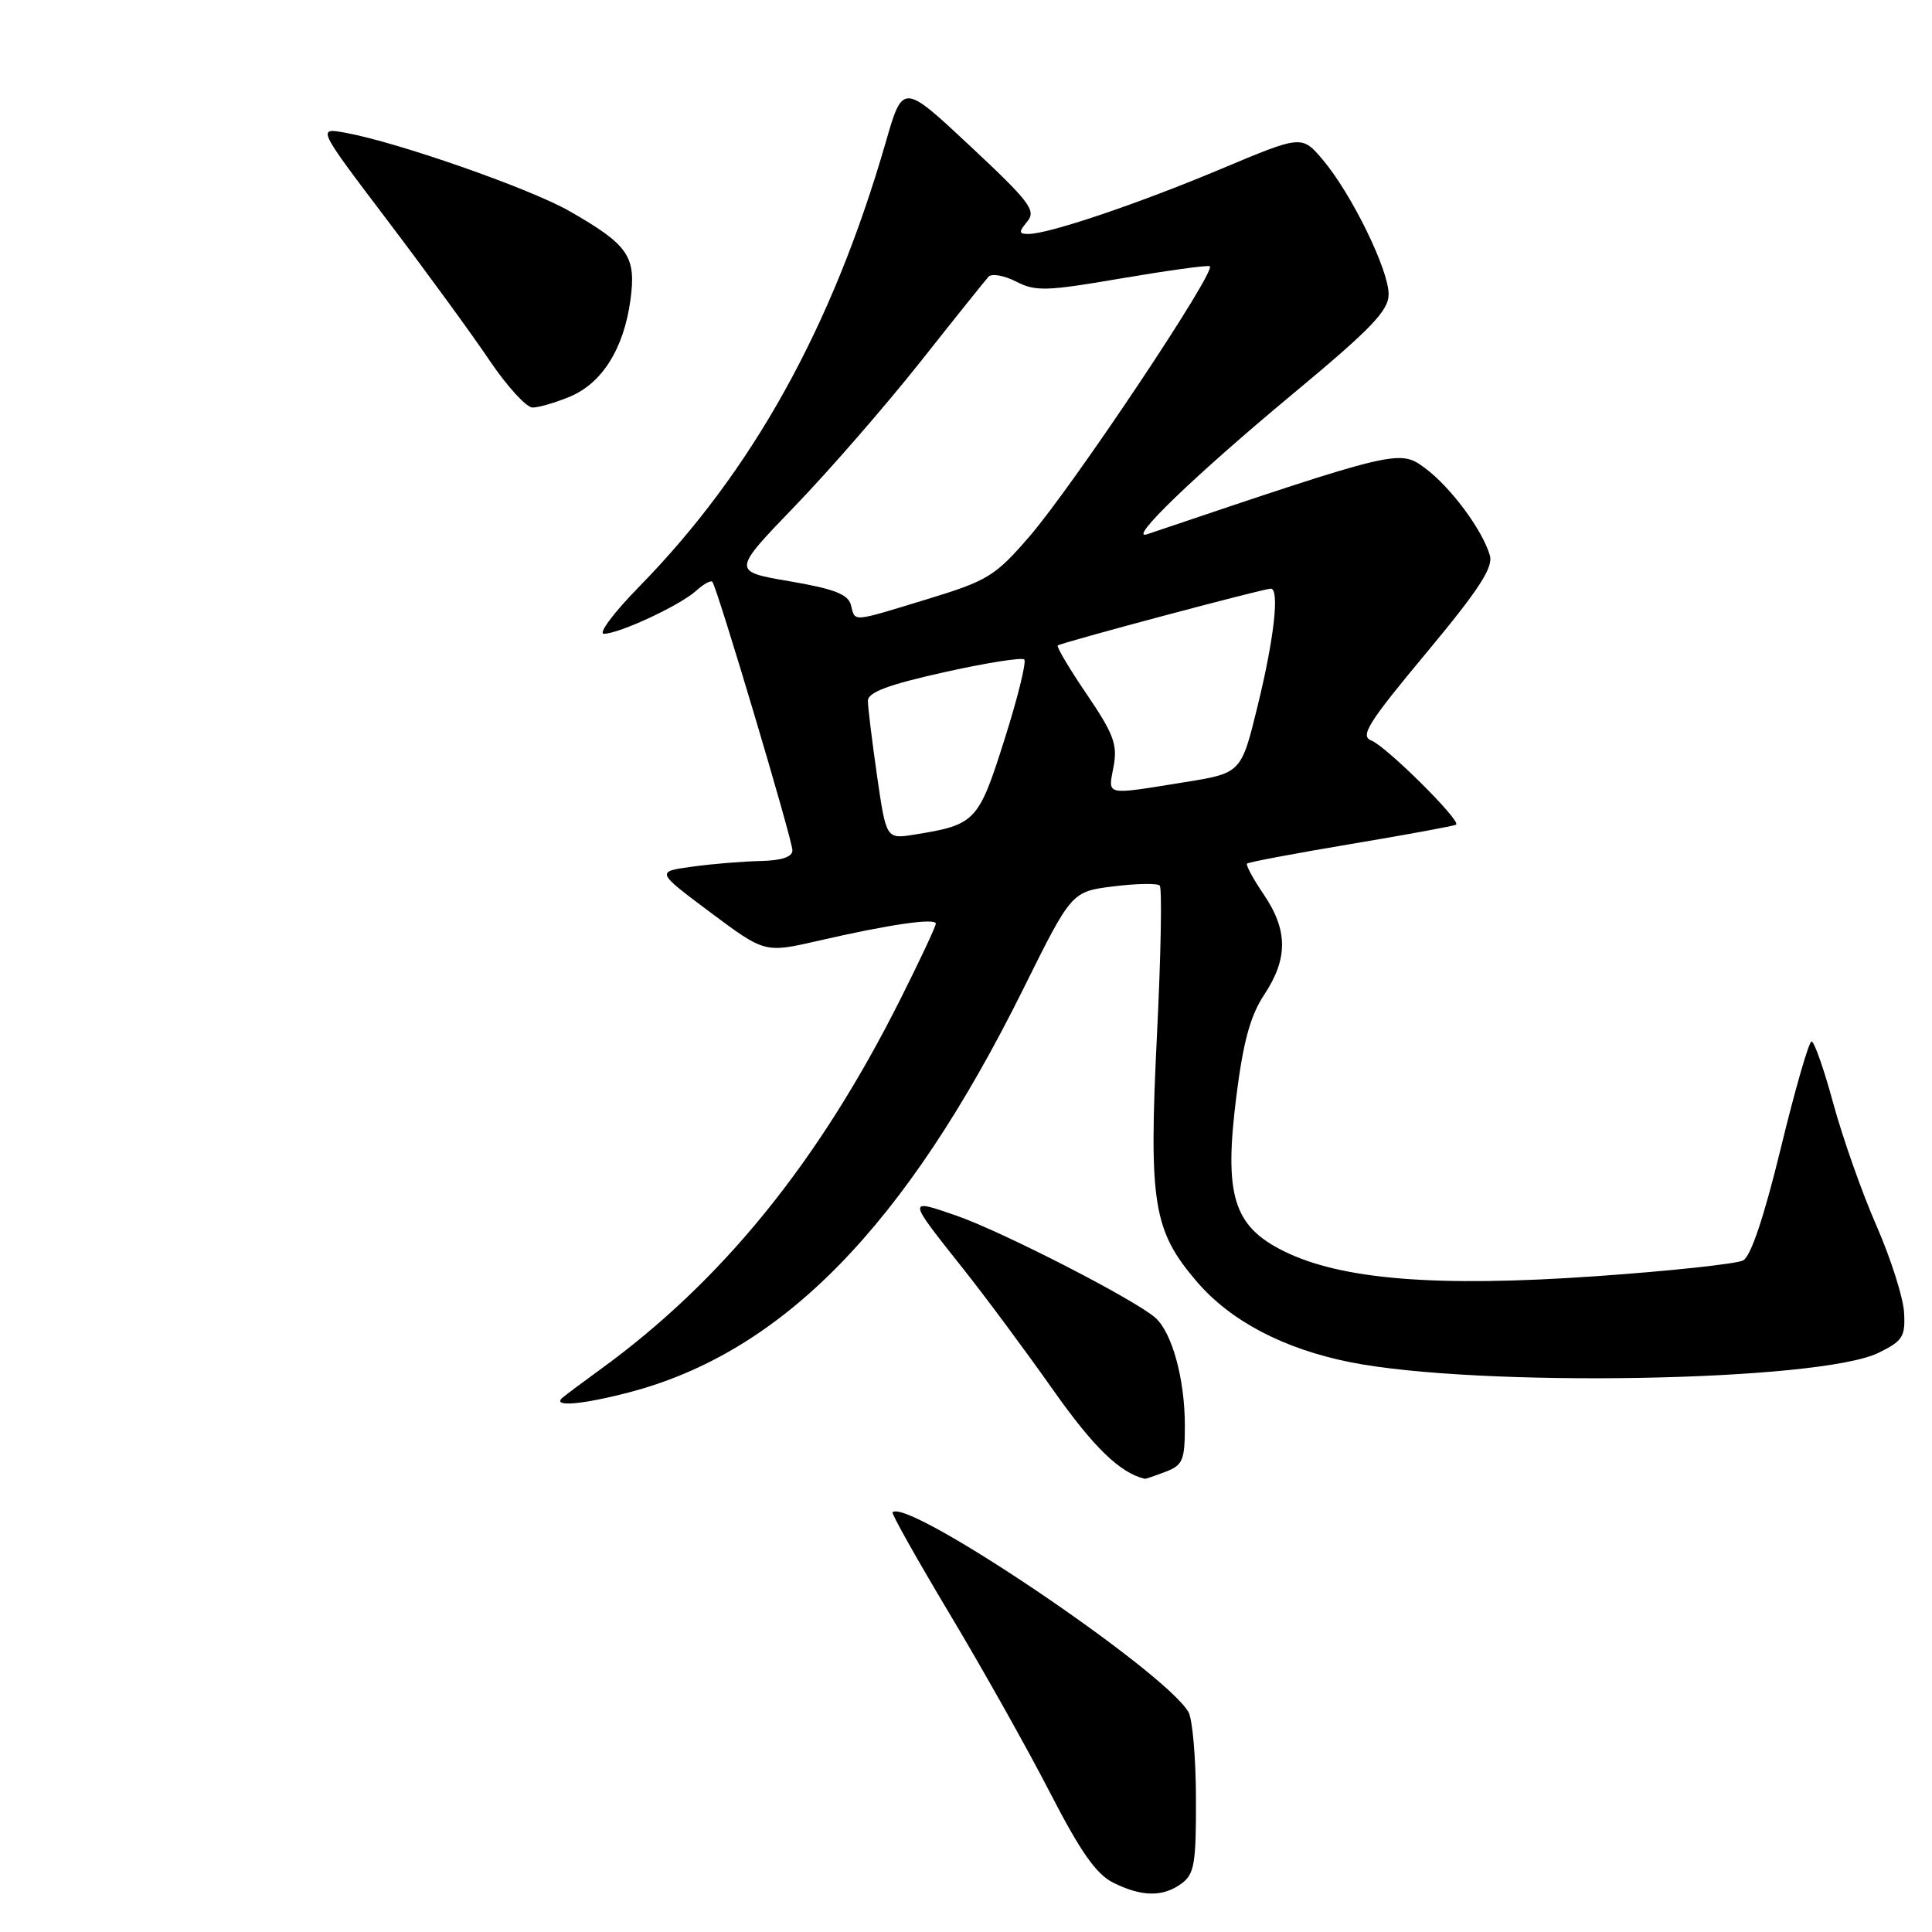 <?xml version="1.0" encoding="UTF-8" standalone="no"?>
<!DOCTYPE svg PUBLIC "-//W3C//DTD SVG 1.1//EN" "http://www.w3.org/Graphics/SVG/1.1/DTD/svg11.dtd" >
<svg xmlns="http://www.w3.org/2000/svg" xmlns:xlink="http://www.w3.org/1999/xlink" version="1.1" viewBox="0 0 256 256">
 <g >
 <path fill="currentColor"
d=" M 156.56 249.58 C 158.26 248.33 158.50 246.92 158.47 238.33 C 158.46 232.92 158.01 227.75 157.47 226.84 C 154.26 221.37 120.25 198.42 118.27 200.39 C 118.10 200.56 121.51 206.62 125.84 213.86 C 130.17 221.09 136.14 231.72 139.11 237.49 C 143.17 245.37 145.24 248.33 147.50 249.46 C 151.29 251.35 154.09 251.39 156.56 249.58 Z  M 154.43 195.02 C 156.73 194.15 157.00 193.51 157.00 188.89 C 157.00 182.76 155.31 176.58 153.10 174.62 C 150.38 172.20 132.67 163.12 126.65 161.05 C 120.18 158.83 120.16 158.71 127.69 168.20 C 130.62 171.89 135.96 179.09 139.56 184.20 C 144.91 191.78 148.38 195.15 151.68 195.95 C 151.79 195.98 153.02 195.56 154.43 195.02 Z  M 83.30 184.51 C 103.63 179.22 119.97 162.51 135.58 131.06 C 141.99 118.14 141.99 118.14 147.54 117.45 C 150.59 117.07 153.35 117.02 153.67 117.34 C 153.99 117.66 153.83 126.60 153.30 137.21 C 152.21 159.45 152.79 163.06 158.59 169.83 C 163.03 175.02 170.08 178.73 178.87 180.49 C 195.76 183.87 241.09 183.08 248.90 179.26 C 252.12 177.69 252.48 177.12 252.30 173.91 C 252.19 171.93 250.54 166.76 248.64 162.41 C 246.73 158.06 244.17 150.79 242.93 146.25 C 241.70 141.71 240.40 138.00 240.04 138.00 C 239.69 138.00 237.86 144.34 235.98 152.08 C 233.77 161.18 232.00 166.46 230.98 167.01 C 230.11 167.47 221.30 168.42 211.39 169.11 C 190.33 170.58 177.71 169.56 170.10 165.78 C 163.42 162.47 162.17 158.38 163.82 145.29 C 164.74 137.99 165.68 134.57 167.53 131.78 C 170.68 127.02 170.66 123.25 167.45 118.52 C 166.05 116.46 165.05 114.61 165.24 114.43 C 165.43 114.24 171.64 113.07 179.04 111.83 C 186.44 110.59 192.70 109.44 192.94 109.27 C 193.64 108.77 183.68 98.88 181.70 98.12 C 180.18 97.53 181.29 95.76 188.97 86.54 C 195.98 78.12 197.89 75.19 197.41 73.58 C 196.41 70.18 192.20 64.52 188.80 62.01 C 185.45 59.53 185.12 59.61 152.00 70.79 C 149.27 71.71 158.31 63.00 171.25 52.24 C 181.73 43.53 184.00 41.17 184.00 38.98 C 184.00 35.73 179.09 25.69 175.29 21.19 C 172.50 17.89 172.50 17.89 161.76 22.40 C 150.76 27.02 138.97 31.00 136.27 31.00 C 134.98 31.00 134.96 30.76 136.12 29.35 C 137.33 27.90 136.46 26.75 128.56 19.36 C 119.63 11.01 119.63 11.01 117.37 18.83 C 110.30 43.32 99.71 62.41 84.68 77.75 C 81.31 81.19 79.22 83.99 80.03 83.98 C 82.10 83.95 90.11 80.21 92.24 78.28 C 93.21 77.40 94.18 76.86 94.39 77.09 C 95.01 77.78 105.00 111.27 105.00 112.68 C 105.00 113.55 103.56 114.03 100.75 114.09 C 98.41 114.14 94.34 114.47 91.70 114.84 C 86.91 115.50 86.91 115.50 94.12 120.89 C 101.34 126.28 101.34 126.28 108.42 124.66 C 117.81 122.49 124.00 121.60 124.00 122.39 C 124.00 122.75 121.92 127.19 119.37 132.27 C 108.52 153.94 95.70 169.75 79.50 181.49 C 77.30 183.09 75.07 184.75 74.55 185.19 C 73.06 186.46 77.01 186.15 83.30 184.51 Z  M 75.51 52.56 C 79.79 50.77 82.64 46.22 83.53 39.80 C 84.33 33.96 83.31 32.47 75.45 27.97 C 70.20 24.97 52.64 18.83 45.76 17.59 C 42.02 16.91 42.02 16.91 51.34 29.21 C 56.46 35.97 62.55 44.31 64.86 47.75 C 67.18 51.19 69.75 54.00 70.57 54.00 C 71.39 54.00 73.61 53.35 75.51 52.56 Z  M 116.21 102.79 C 115.55 98.17 115.00 93.71 115.00 92.86 C 115.00 91.74 117.67 90.73 125.08 89.08 C 130.63 87.84 135.41 87.08 135.72 87.39 C 136.03 87.70 134.85 92.48 133.09 98.02 C 129.65 108.89 129.26 109.29 121.16 110.59 C 117.43 111.19 117.43 111.19 116.21 102.79 Z  M 147.55 101.59 C 148.10 98.67 147.58 97.27 144.01 92.01 C 141.70 88.62 139.97 85.70 140.16 85.53 C 140.54 85.17 167.42 78.00 168.38 78.00 C 169.57 78.00 168.84 84.56 166.66 93.47 C 164.47 102.44 164.47 102.44 156.99 103.64 C 146.26 105.37 146.82 105.49 147.55 101.59 Z  M 112.75 80.16 C 112.38 78.75 110.54 78.03 104.63 77.02 C 96.99 75.72 96.99 75.72 105.29 67.10 C 109.86 62.37 117.33 53.77 121.91 48.00 C 126.48 42.22 130.57 37.12 130.99 36.66 C 131.42 36.21 133.06 36.50 134.64 37.31 C 137.20 38.63 138.66 38.59 148.50 36.90 C 154.55 35.87 159.86 35.13 160.29 35.27 C 161.40 35.63 142.25 64.32 136.37 71.13 C 131.86 76.34 130.87 76.95 122.90 79.38 C 112.67 82.50 113.35 82.45 112.75 80.16 Z "/>
</g>
</svg>